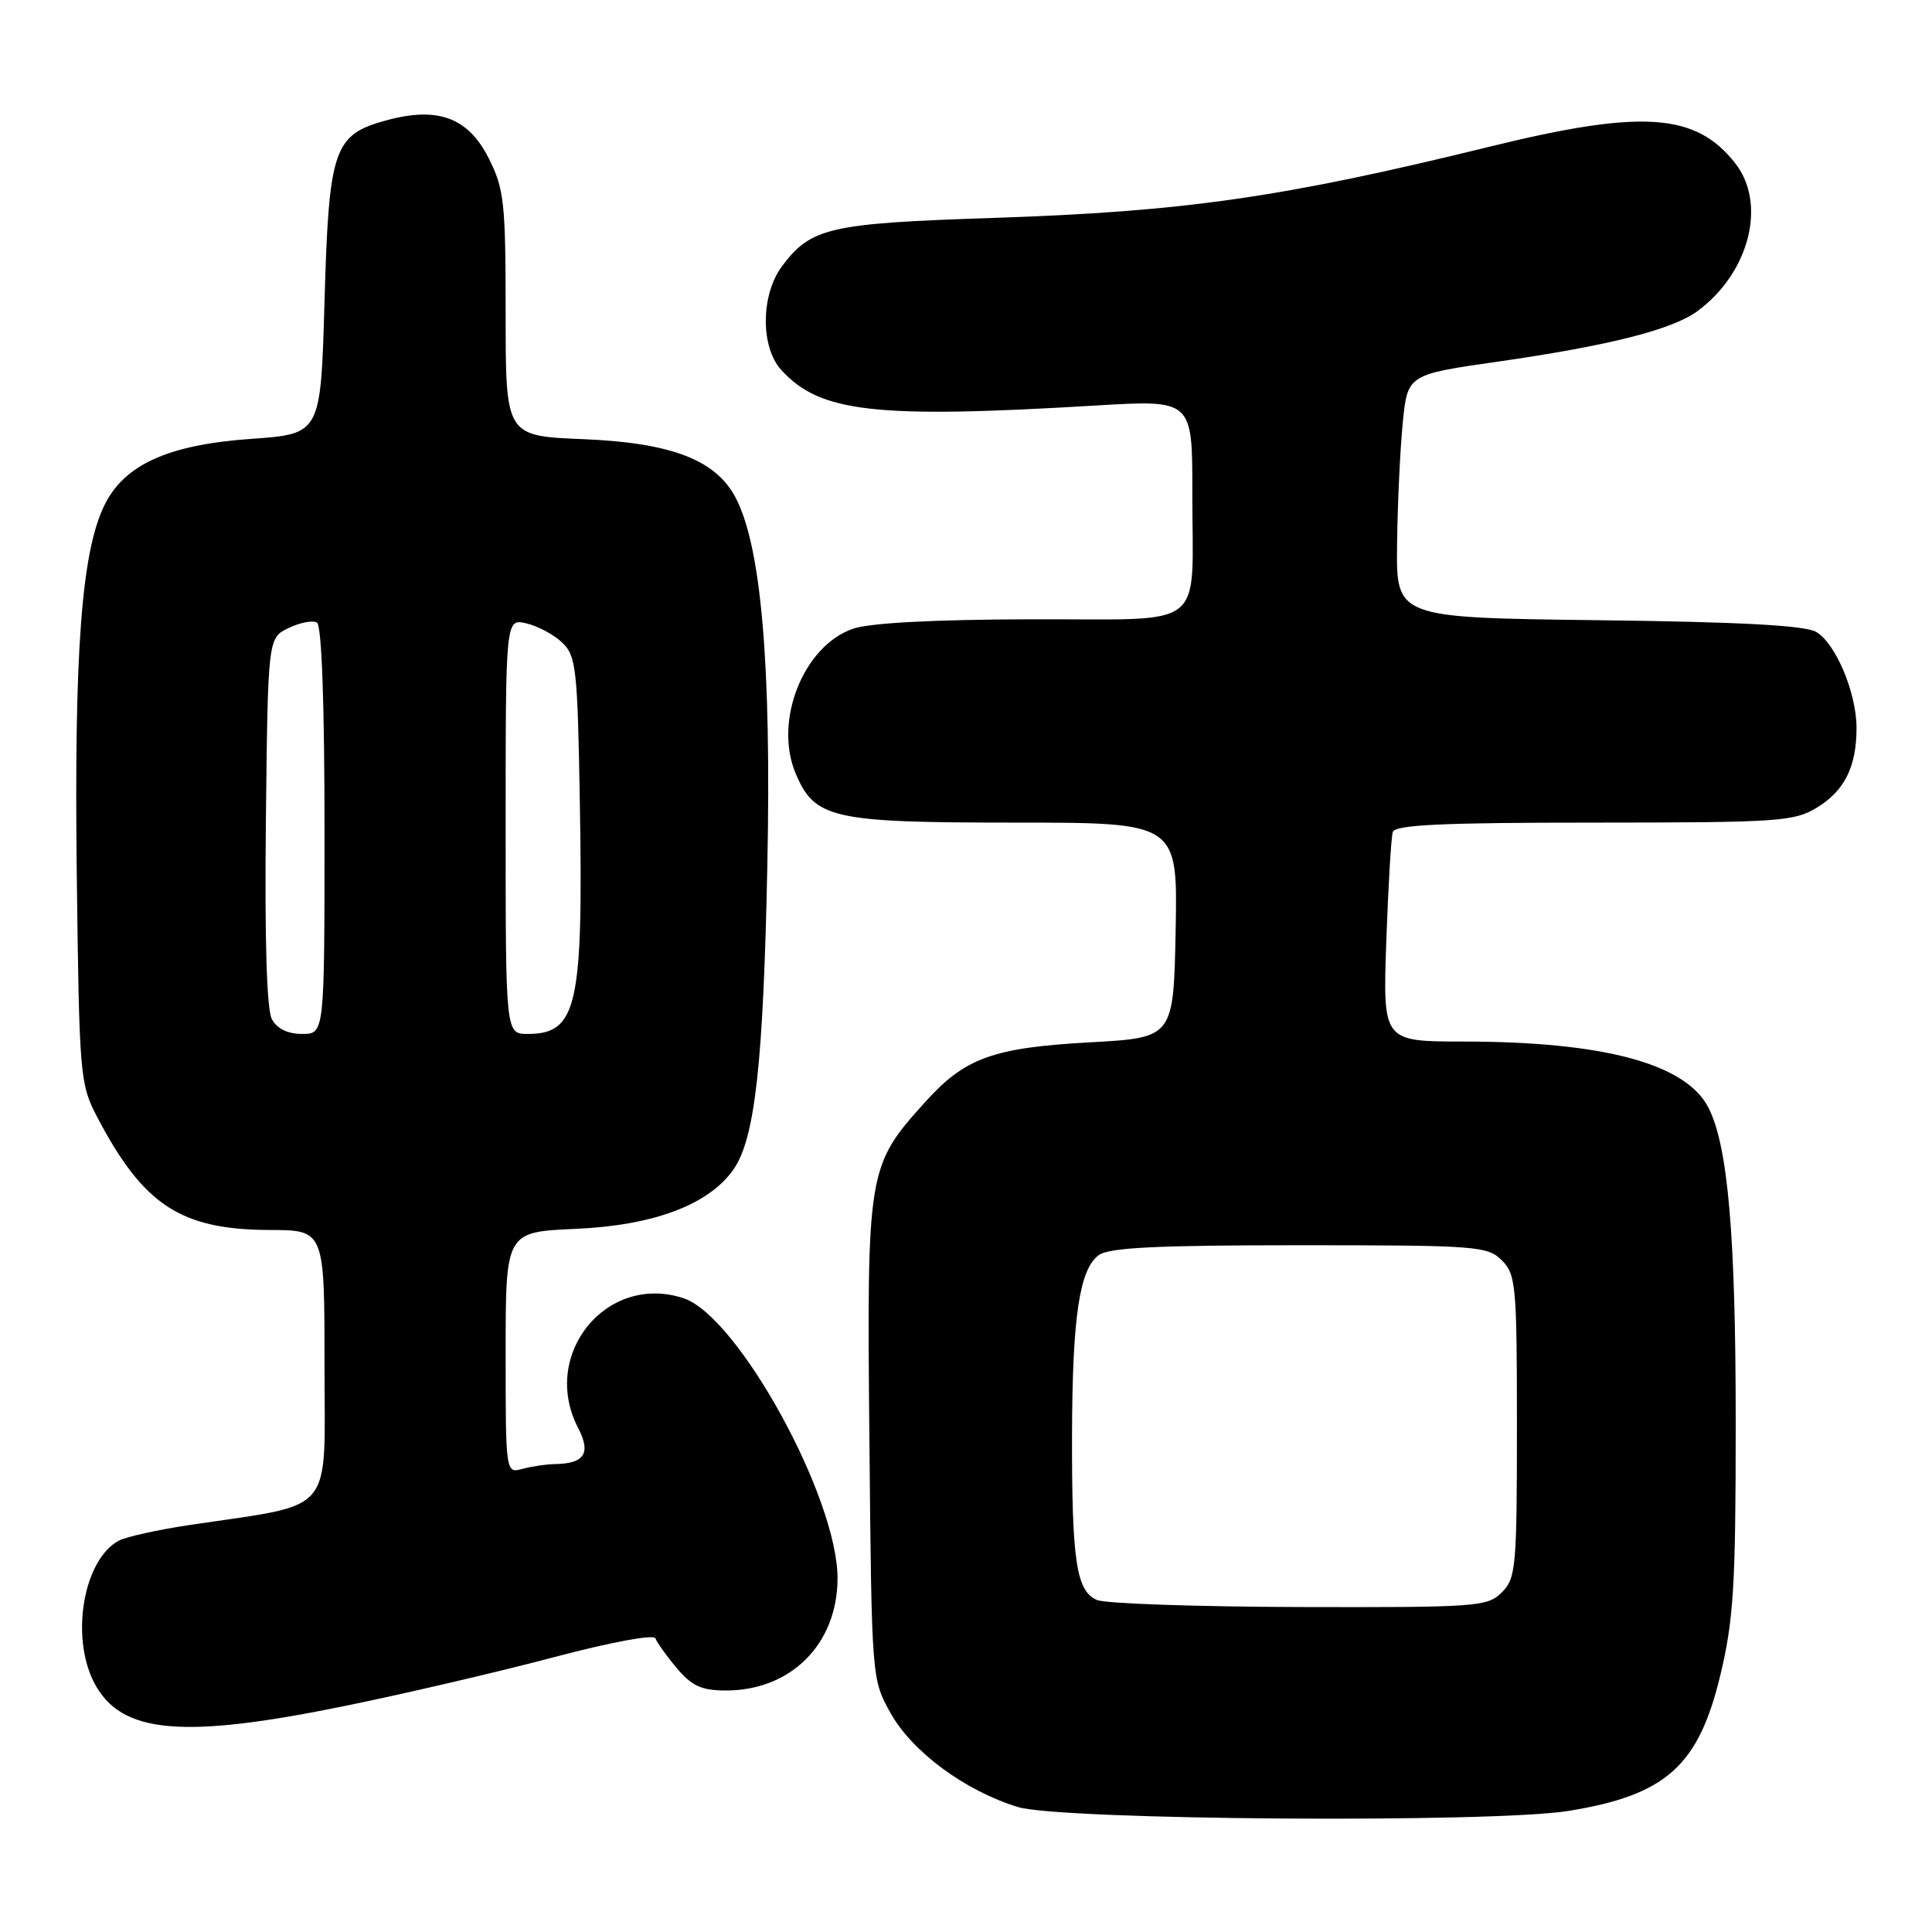 <?xml version="1.0" encoding="UTF-8" standalone="no"?>
<!DOCTYPE svg PUBLIC "-//W3C//DTD SVG 1.1//EN" "http://www.w3.org/Graphics/SVG/1.1/DTD/svg11.dtd" >
<svg xmlns="http://www.w3.org/2000/svg" xmlns:xlink="http://www.w3.org/1999/xlink" version="1.1" viewBox="0 0 256 256">
 <g >
 <path fill="currentColor"
d=" M 207.87 239.95 C 220.75 237.86 225.07 233.99 227.95 221.98 C 229.71 214.64 229.99 210.17 229.99 188.69 C 230.00 163.72 228.97 151.82 226.37 146.76 C 223.38 140.94 212.52 138.02 193.87 138.01 C 183.23 138.00 183.23 138.00 183.69 124.75 C 183.95 117.46 184.33 110.94 184.55 110.25 C 184.85 109.29 191.07 109.00 211.22 109.00 C 235.72 108.99 237.72 108.86 240.77 107.00 C 244.42 104.78 246.00 101.58 246.00 96.46 C 246.00 91.80 243.22 85.20 240.63 83.72 C 239.14 82.87 230.45 82.40 211.75 82.18 C 185.00 81.85 185.00 81.85 185.12 72.18 C 185.18 66.85 185.52 59.60 185.87 56.07 C 186.50 49.63 186.50 49.63 198.53 47.91 C 213.29 45.79 221.61 43.67 224.96 41.20 C 231.82 36.11 234.14 26.98 229.91 21.61 C 224.68 14.96 217.59 14.48 197.45 19.42 C 169.93 26.18 156.95 28.04 131.50 28.88 C 109.88 29.59 107.41 30.16 103.59 35.32 C 100.81 39.08 100.76 45.97 103.50 49.00 C 108.63 54.67 115.94 55.49 145.25 53.73 C 158.00 52.97 158.00 52.97 157.99 65.23 C 157.97 83.86 160.34 81.99 136.63 82.06 C 123.78 82.09 115.25 82.54 113.03 83.31 C 106.47 85.57 102.51 95.50 105.41 102.44 C 107.94 108.48 110.22 109.00 134.48 109.00 C 156.05 109.00 156.05 109.00 155.78 123.25 C 155.50 137.50 155.50 137.50 144.50 138.11 C 131.60 138.82 127.89 140.16 122.64 145.97 C 114.93 154.51 114.86 154.96 115.20 190.76 C 115.50 222.50 115.50 222.50 118.01 227.00 C 120.88 232.13 127.86 237.28 134.87 239.44 C 140.54 241.18 197.79 241.59 207.87 239.95 Z  M 45.93 226.00 C 53.94 224.36 66.35 221.46 73.50 219.56 C 80.99 217.58 86.65 216.53 86.85 217.09 C 87.04 217.63 88.31 219.41 89.68 221.04 C 91.68 223.41 92.97 224.00 96.19 224.00 C 104.79 224.00 110.92 217.88 110.98 209.22 C 111.05 198.55 97.80 174.41 90.57 172.02 C 80.38 168.66 71.57 179.47 76.59 189.18 C 78.35 192.57 77.47 193.94 73.50 194.00 C 72.40 194.01 70.49 194.30 69.25 194.63 C 67.00 195.23 67.00 195.23 67.00 179.24 C 67.00 163.24 67.00 163.24 76.28 162.83 C 86.58 162.38 93.88 159.65 97.16 155.00 C 100.04 150.93 101.15 140.99 101.68 114.50 C 102.21 88.07 100.87 72.52 97.51 66.01 C 94.88 60.94 89.00 58.67 77.25 58.19 C 67.00 57.77 67.00 57.77 67.00 41.60 C 67.00 26.81 66.81 25.04 64.75 20.96 C 62.04 15.59 58.04 14.09 51.25 15.93 C 44.20 17.83 43.58 19.65 43.00 39.95 C 42.50 57.50 42.50 57.50 33.30 58.15 C 22.25 58.93 16.44 61.57 13.81 67.00 C 10.80 73.21 9.82 86.39 10.17 115.67 C 10.50 142.64 10.59 143.64 12.87 148.00 C 19.01 159.71 23.94 162.94 35.75 162.98 C 43.00 163.00 43.00 163.00 43.00 180.93 C 43.00 201.08 44.63 199.15 25.00 202.09 C 20.88 202.71 16.72 203.63 15.76 204.14 C 11.08 206.62 9.30 216.81 12.47 222.95 C 15.99 229.75 24.09 230.49 45.93 226.00 Z  M 145.39 212.02 C 142.62 210.90 142.01 206.88 142.05 190.00 C 142.09 174.53 143.04 168.17 145.59 166.31 C 146.95 165.31 153.32 165.00 172.19 165.00 C 195.67 165.00 197.11 165.11 199.00 167.00 C 200.87 168.87 201.00 170.33 201.00 189.00 C 201.00 207.67 200.87 209.13 199.00 211.00 C 197.10 212.90 195.71 213.00 172.25 212.94 C 158.64 212.90 146.55 212.49 145.39 212.02 Z  M 36.02 135.03 C 35.34 133.77 35.06 124.39 35.23 108.80 C 35.50 84.53 35.50 84.53 38.25 83.21 C 39.77 82.48 41.46 82.16 42.00 82.50 C 42.63 82.89 43.00 93.25 43.00 110.06 C 43.00 137.00 43.00 137.00 40.04 137.00 C 38.11 137.00 36.70 136.31 36.02 135.03 Z  M 67.00 109.48 C 67.00 81.96 67.00 81.96 69.75 82.60 C 71.26 82.95 73.40 84.10 74.50 85.15 C 76.34 86.90 76.53 88.59 76.83 106.24 C 77.30 133.31 76.47 137.00 69.93 137.00 C 67.00 137.00 67.00 137.00 67.00 109.48 Z "/>
</g>
</svg>